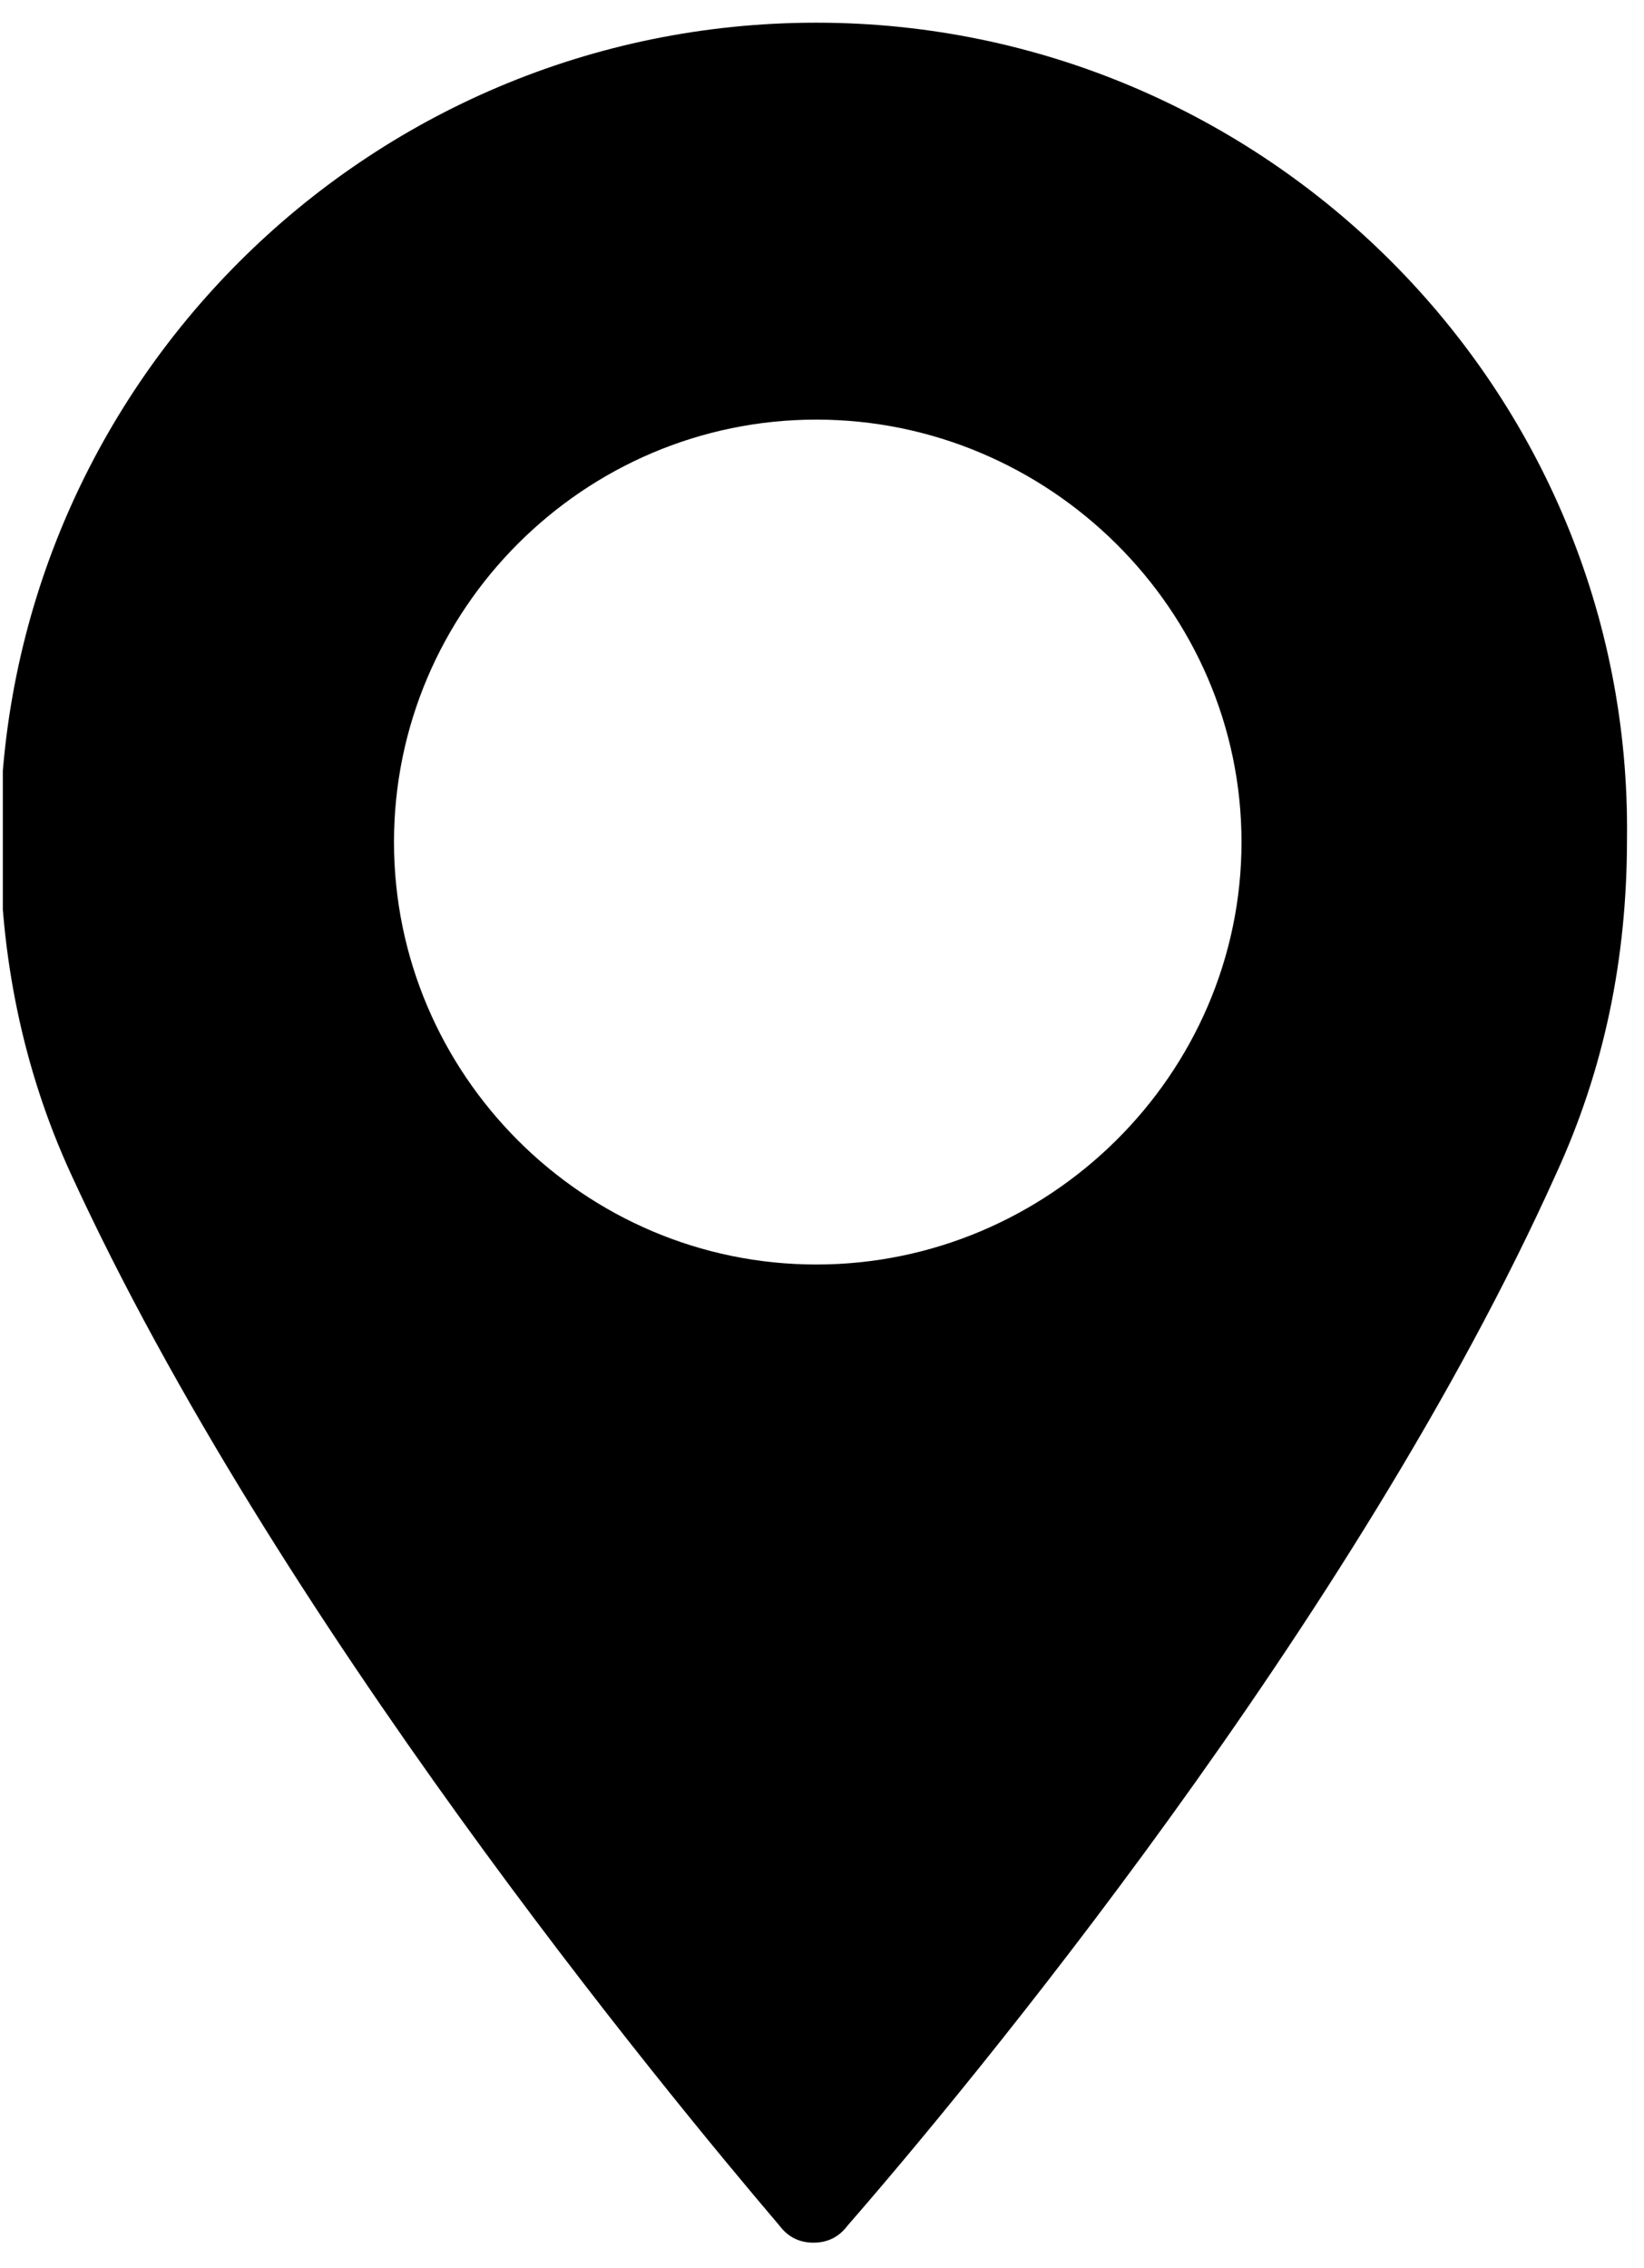 <?xml version="1.0" encoding="utf-8"?>
<!-- Generator: Adobe Illustrator 21.1.0, SVG Export Plug-In . SVG Version: 6.00 Build 0)  -->
<svg version="1.1" id="Слой_1" xmlns="http://www.w3.org/2000/svg" xmlns:xlink="http://www.w3.org/1999/xlink" x="0px" y="0px"
	 viewBox="0 0 58 80" style="enable-background:new 0 0 58 80;" xml:space="preserve">
<style type="text/css">
	.st0{clip-path:url(#SVGID_2_);}
</style>
<g>
	<defs>
		<rect id="SVGID_1_" x="0.1" y="0.8" width="57.9" height="79"/>
	</defs>
	<clipPath id="SVGID_2_">
		<use xlink:href="#SVGID_1_"  style="overflow:visible;"/>
	</clipPath>
	<path class="st0" d="M28.8,44.6c-8.2,0-14.9-6.7-14.9-14.9s6.7-14.9,14.9-14.9c8.2,0,15,6.7,15,14.9S37,44.6,28.8,44.6z M28.8,0.8
		C12.9,0.8,0,13.7,0,29.6c0,4.1,0.8,8.1,2.5,11.8c7.2,15.7,21,32.4,25,37.1c0.3,0.4,0.7,0.6,1.2,0.6c0.5,0,0.9-0.2,1.2-0.6
		c4.1-4.7,17.9-21.3,25-37.1c1.7-3.7,2.5-7.6,2.5-11.8C57.6,13.7,44.6,0.8,28.8,0.8z"/>
</g>
</svg>
